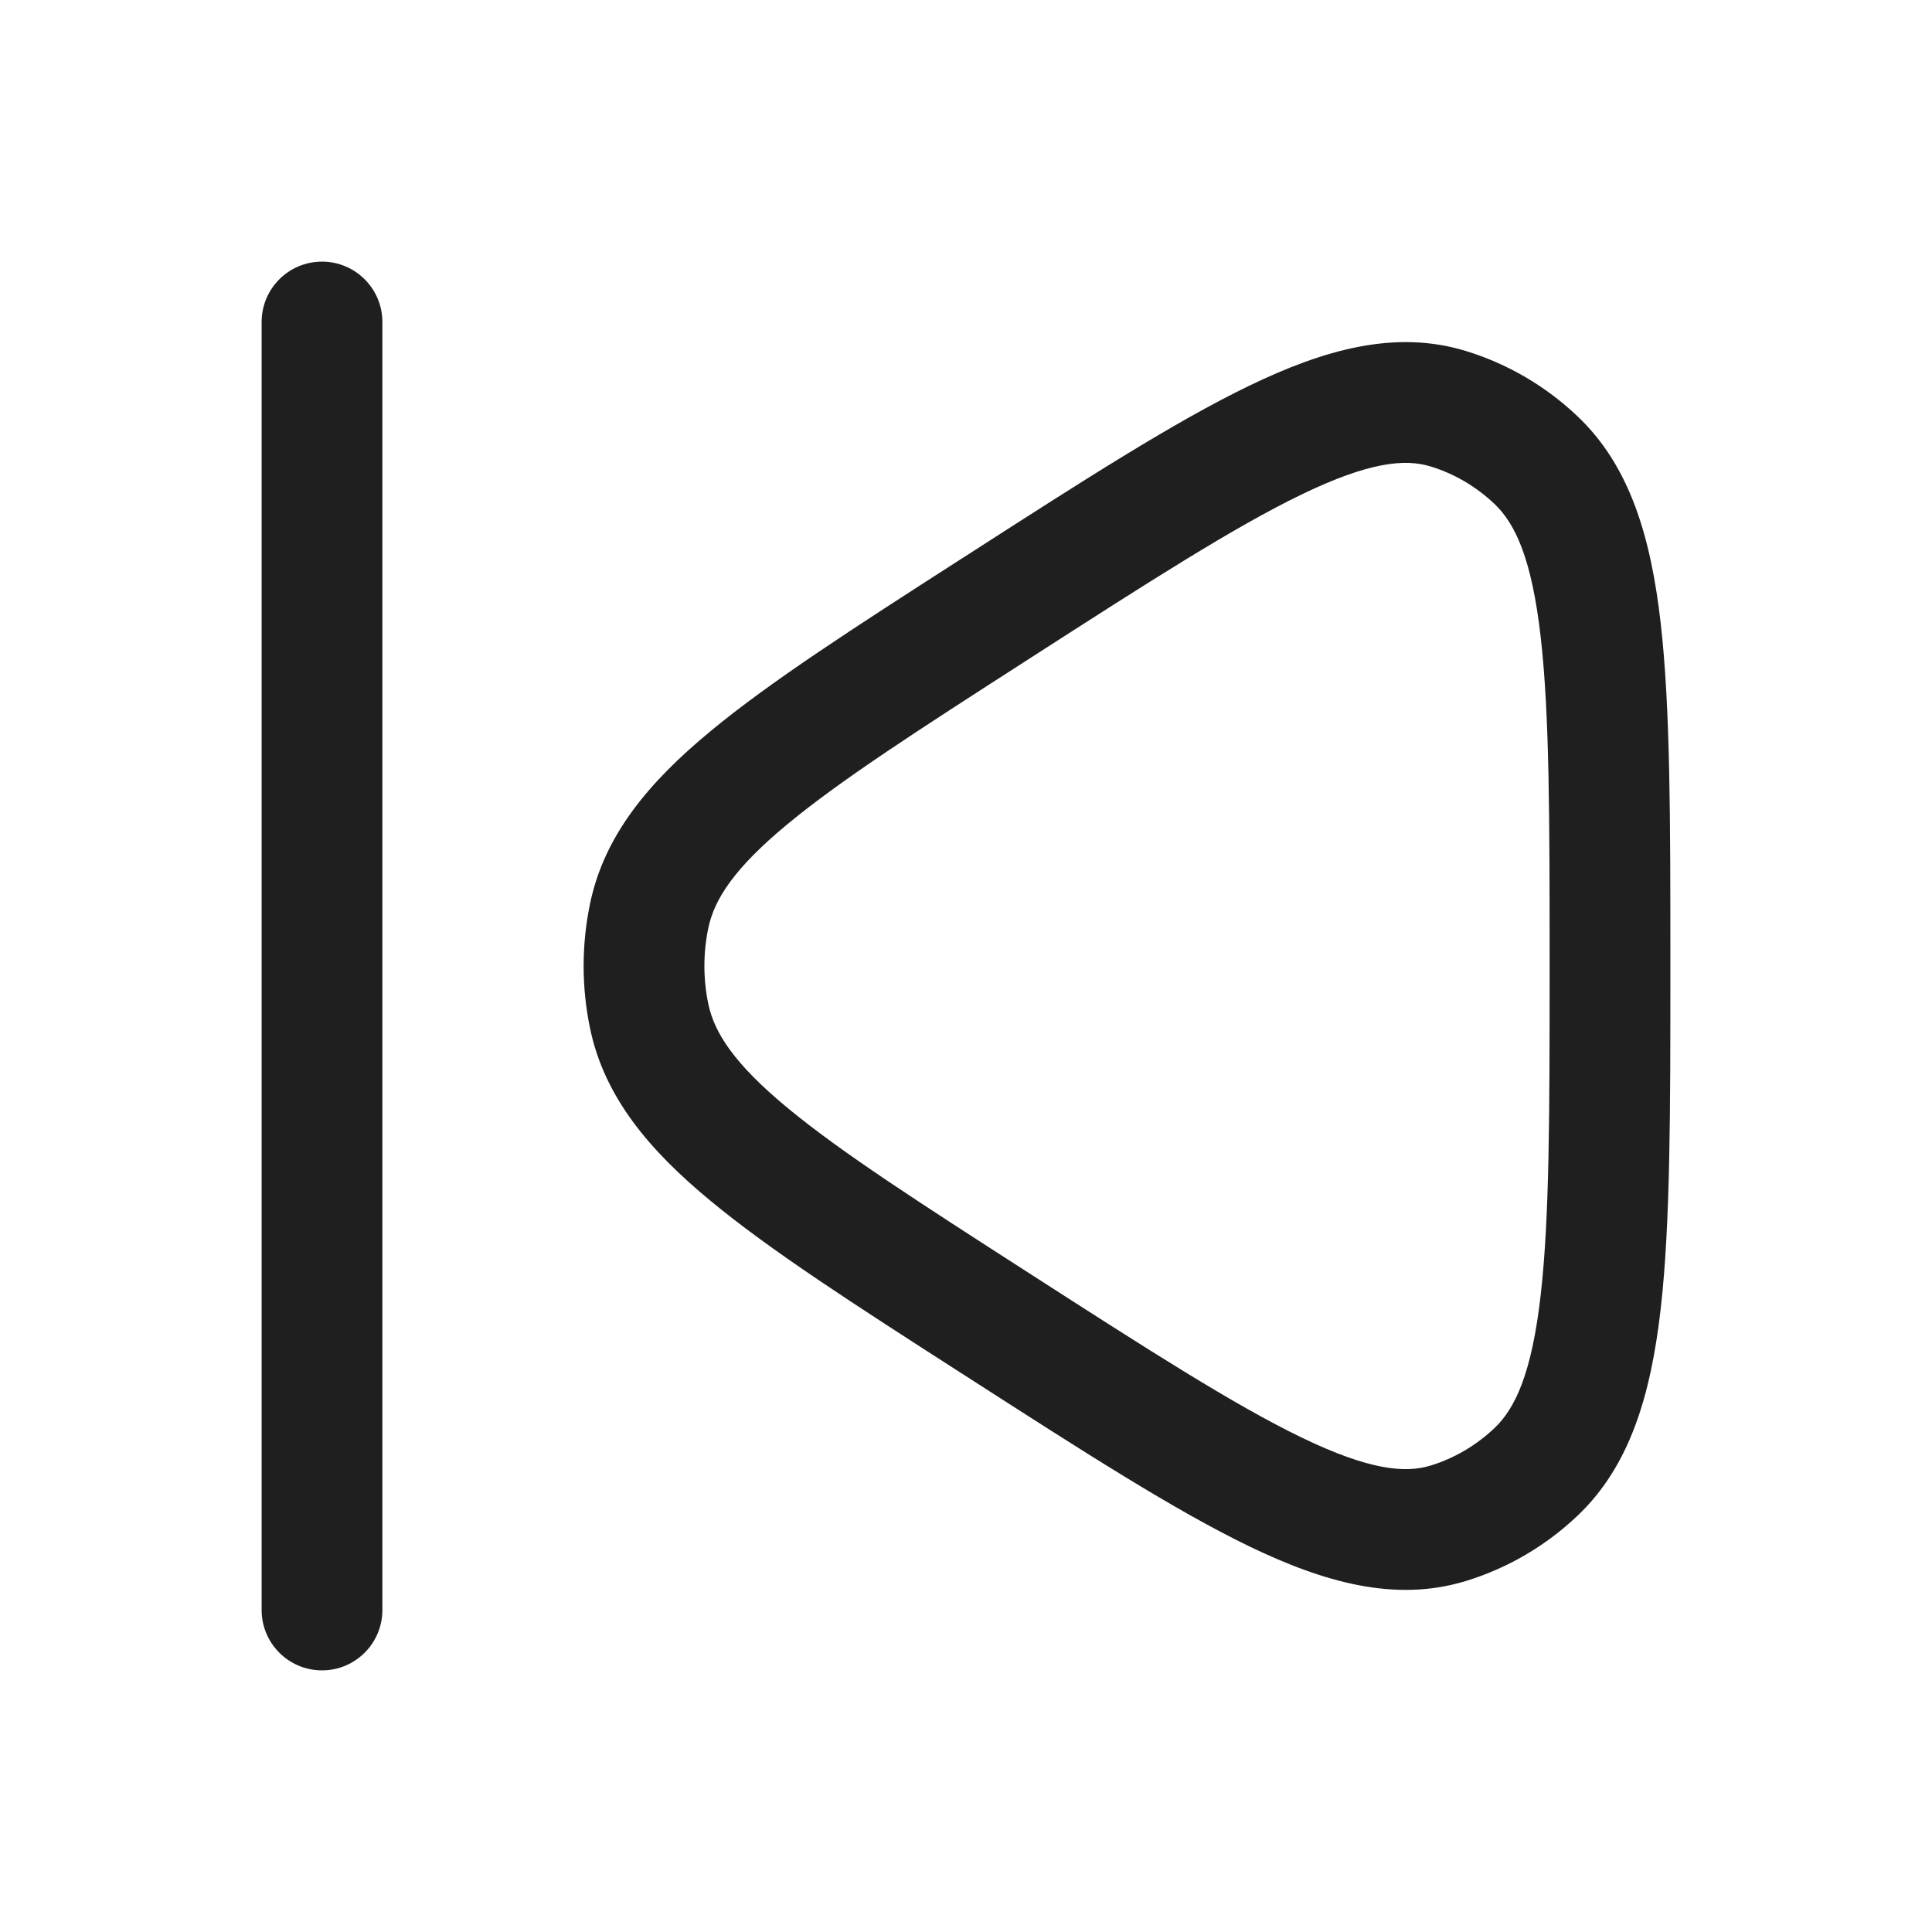 <svg xmlns="http://www.w3.org/2000/svg" viewBox="0 0 24 24" width="32" height="32" color="#1f1f1f" fill="none">
    <defs />
    <path fill="currentColor" d="M11.931,6.949 L12.02,6.892 C13.454,5.97 14.589,5.24 15.516,4.793 C16.448,4.342 17.334,4.092 18.209,4.36 C18.725,4.518 19.198,4.794 19.592,5.167 C20.253,5.79 20.509,6.685 20.63,7.743 C20.75,8.797 20.75,10.186 20.75,11.949 L20.75,12.051 C20.75,13.814 20.75,15.203 20.63,16.257 C20.509,17.315 20.253,18.21 19.592,18.833 C19.198,19.206 18.725,19.482 18.209,19.64 C17.334,19.908 16.448,19.658 15.516,19.208 C14.589,18.76 13.454,18.03 12.02,17.108 L12.02,17.108 L11.931,17.051 C10.614,16.205 9.568,15.532 8.825,14.916 C8.068,14.29 7.51,13.633 7.331,12.78 C7.223,12.266 7.223,11.734 7.331,11.22 C7.51,10.367 8.068,9.71 8.825,9.084 C9.568,8.468 10.614,7.795 11.931,6.949 Z M17.77,5.794 C17.453,5.697 17.006,5.738 16.168,6.143 C15.334,6.546 14.275,7.225 12.786,8.183 C11.416,9.064 10.446,9.688 9.781,10.239 C9.12,10.786 8.874,11.17 8.799,11.528 C8.734,11.839 8.734,12.161 8.799,12.472 C8.874,12.83 9.12,13.214 9.781,13.761 C10.446,14.312 11.416,14.936 12.786,15.817 C14.275,16.775 15.334,17.454 16.168,17.857 C17.006,18.262 17.453,18.303 17.77,18.206 C18.062,18.117 18.333,17.959 18.563,17.742 C18.825,17.495 19.029,17.053 19.139,16.087 C19.249,15.128 19.25,13.825 19.25,12 C19.25,10.175 19.249,8.872 19.139,7.913 C19.029,6.947 18.825,6.505 18.563,6.258 C18.333,6.041 18.062,5.883 17.77,5.794 Z M4.75,4 L4.75,20 C4.75,20.414 4.414,20.75 4,20.75 C3.586,20.75 3.25,20.414 3.25,20 L3.25,4 C3.25,3.586 3.586,3.25 4,3.25 C4.414,3.25 4.75,3.586 4.75,4 Z" />
</svg>